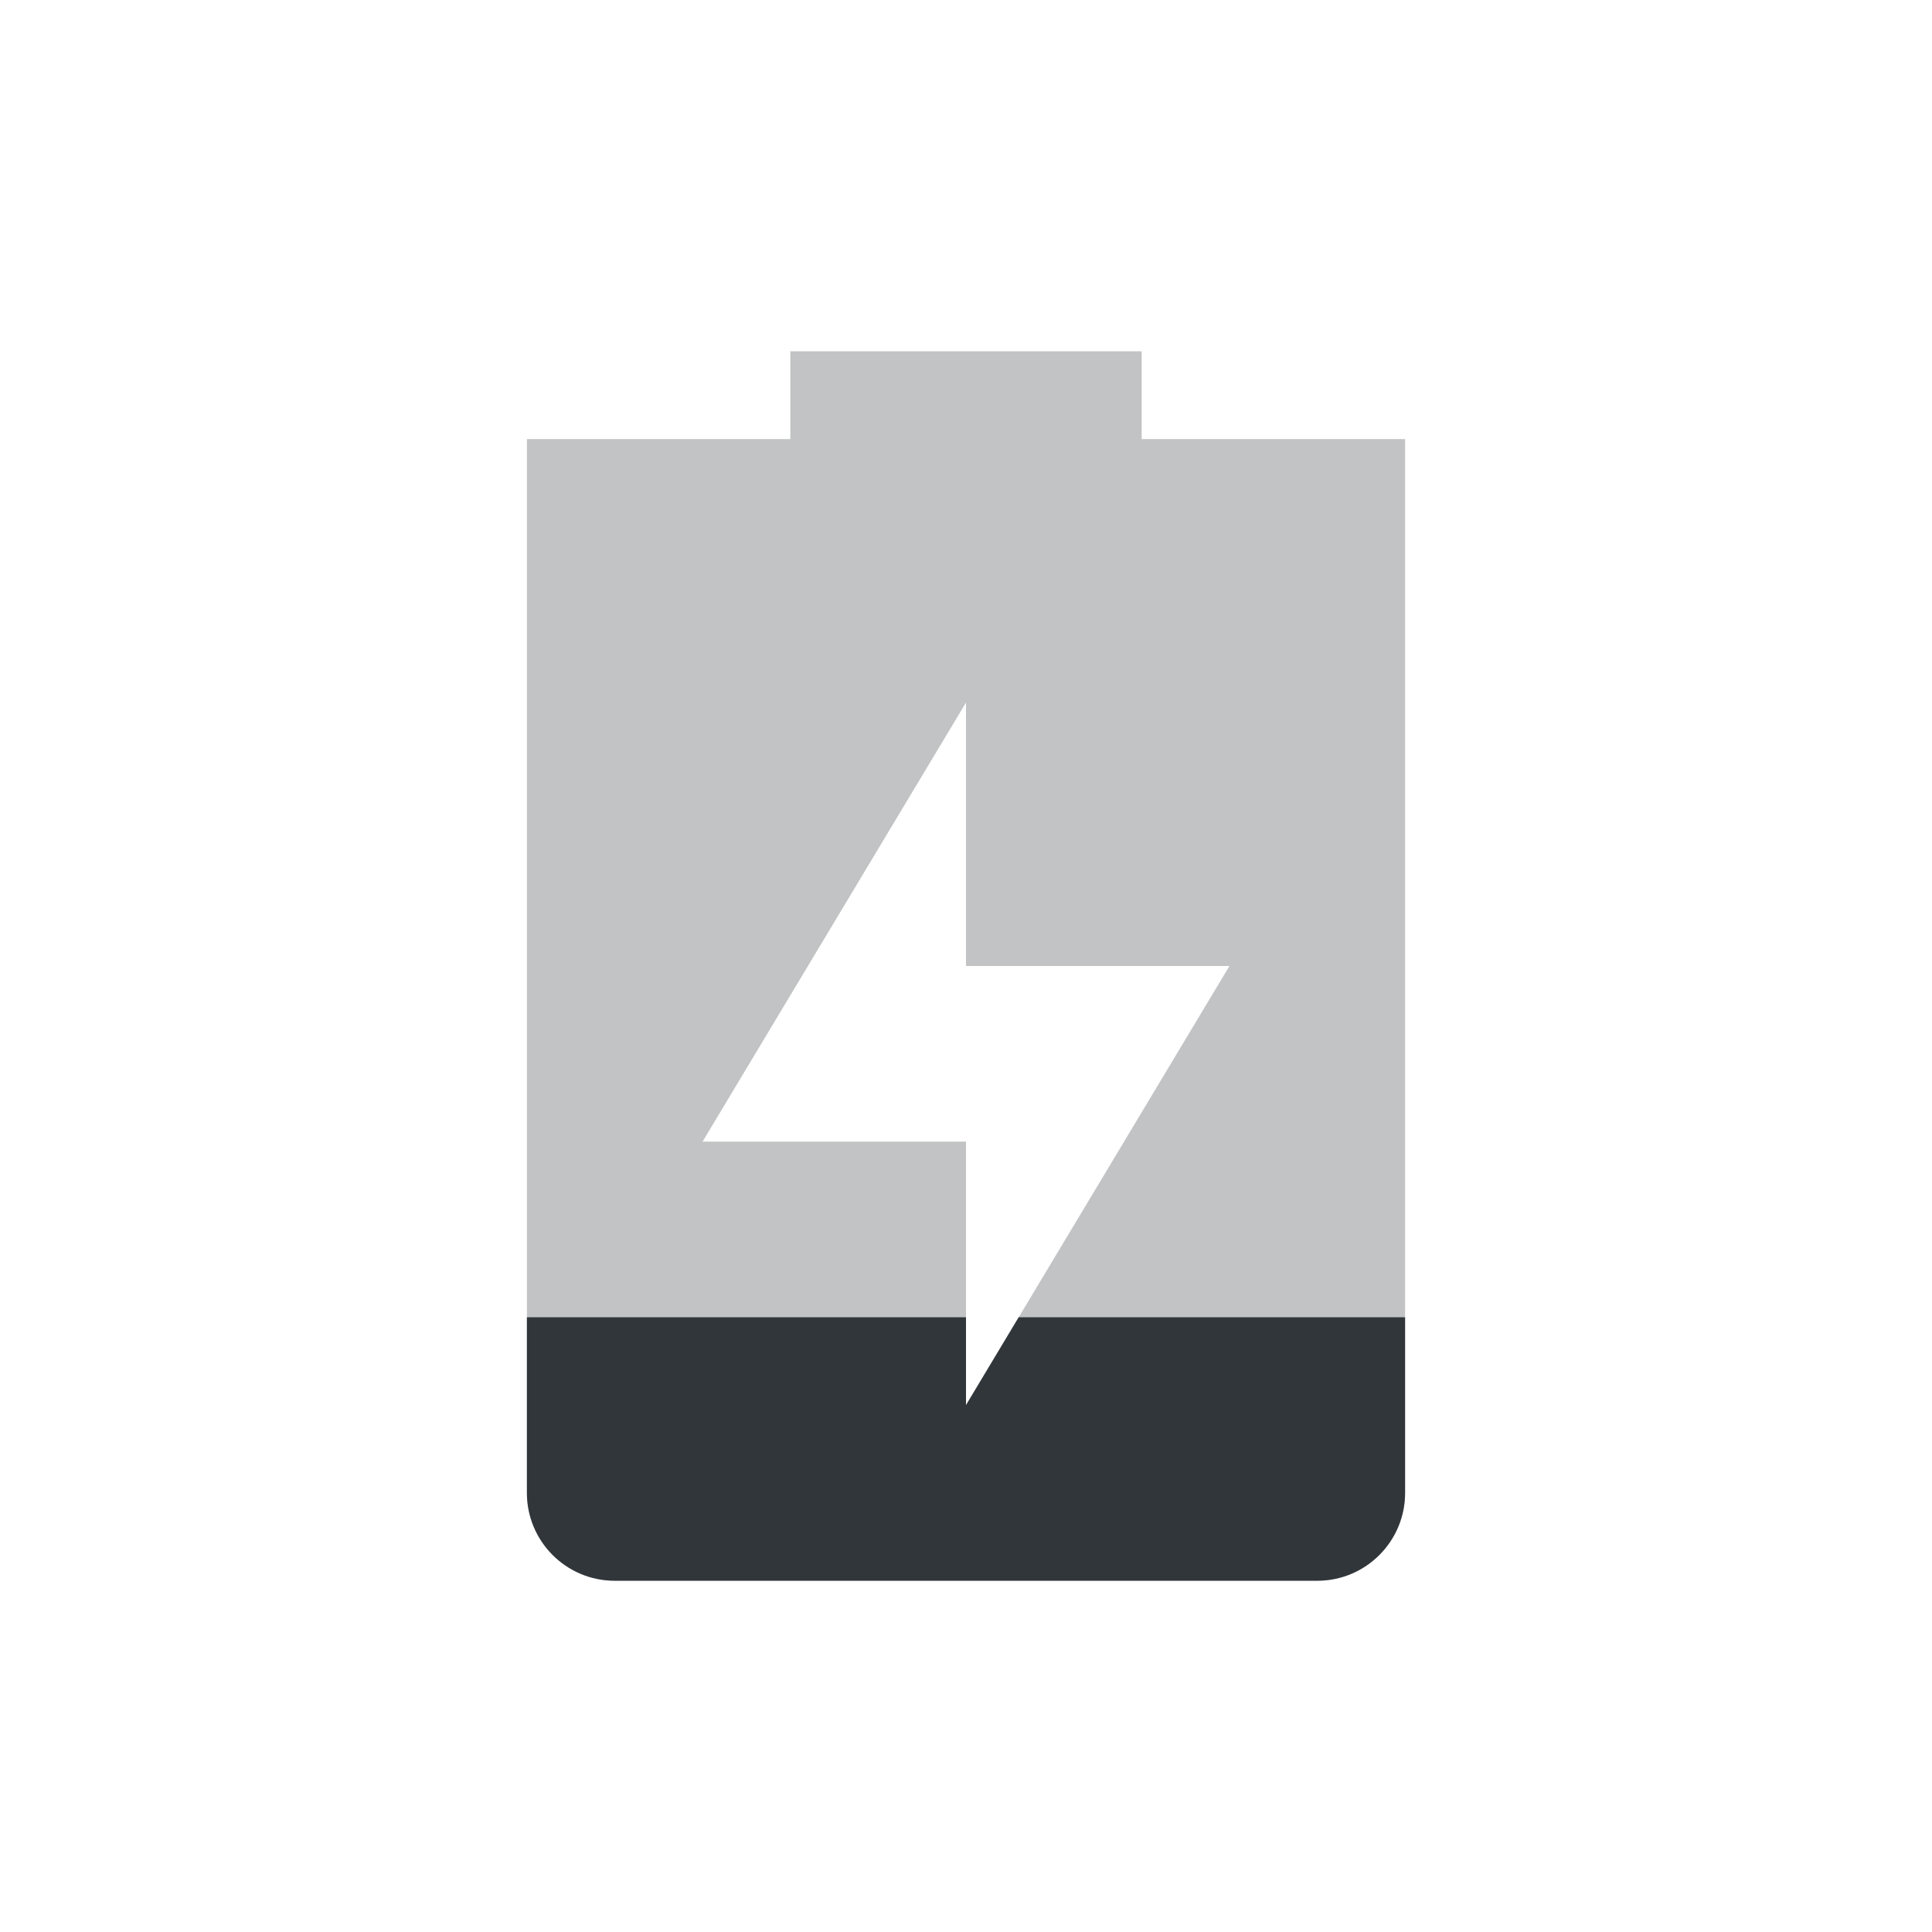 <svg height="22" width="22" xmlns="http://www.w3.org/2000/svg"><path d="m9 4v1h-3v12c0 .55.446 1 1 1h8c .554 0 1-.45 1-1v-12h-3v-1zm2 4v3h3l-3 5v-3h-3z" fill="#31363b" opacity=".3"/><path d="m6 15v2c0 .55.446 1 1 1h8c .554 0 1-.45 1-1v-2h-4.4l-.6 1v-1z" fill="#31363b"/></svg>